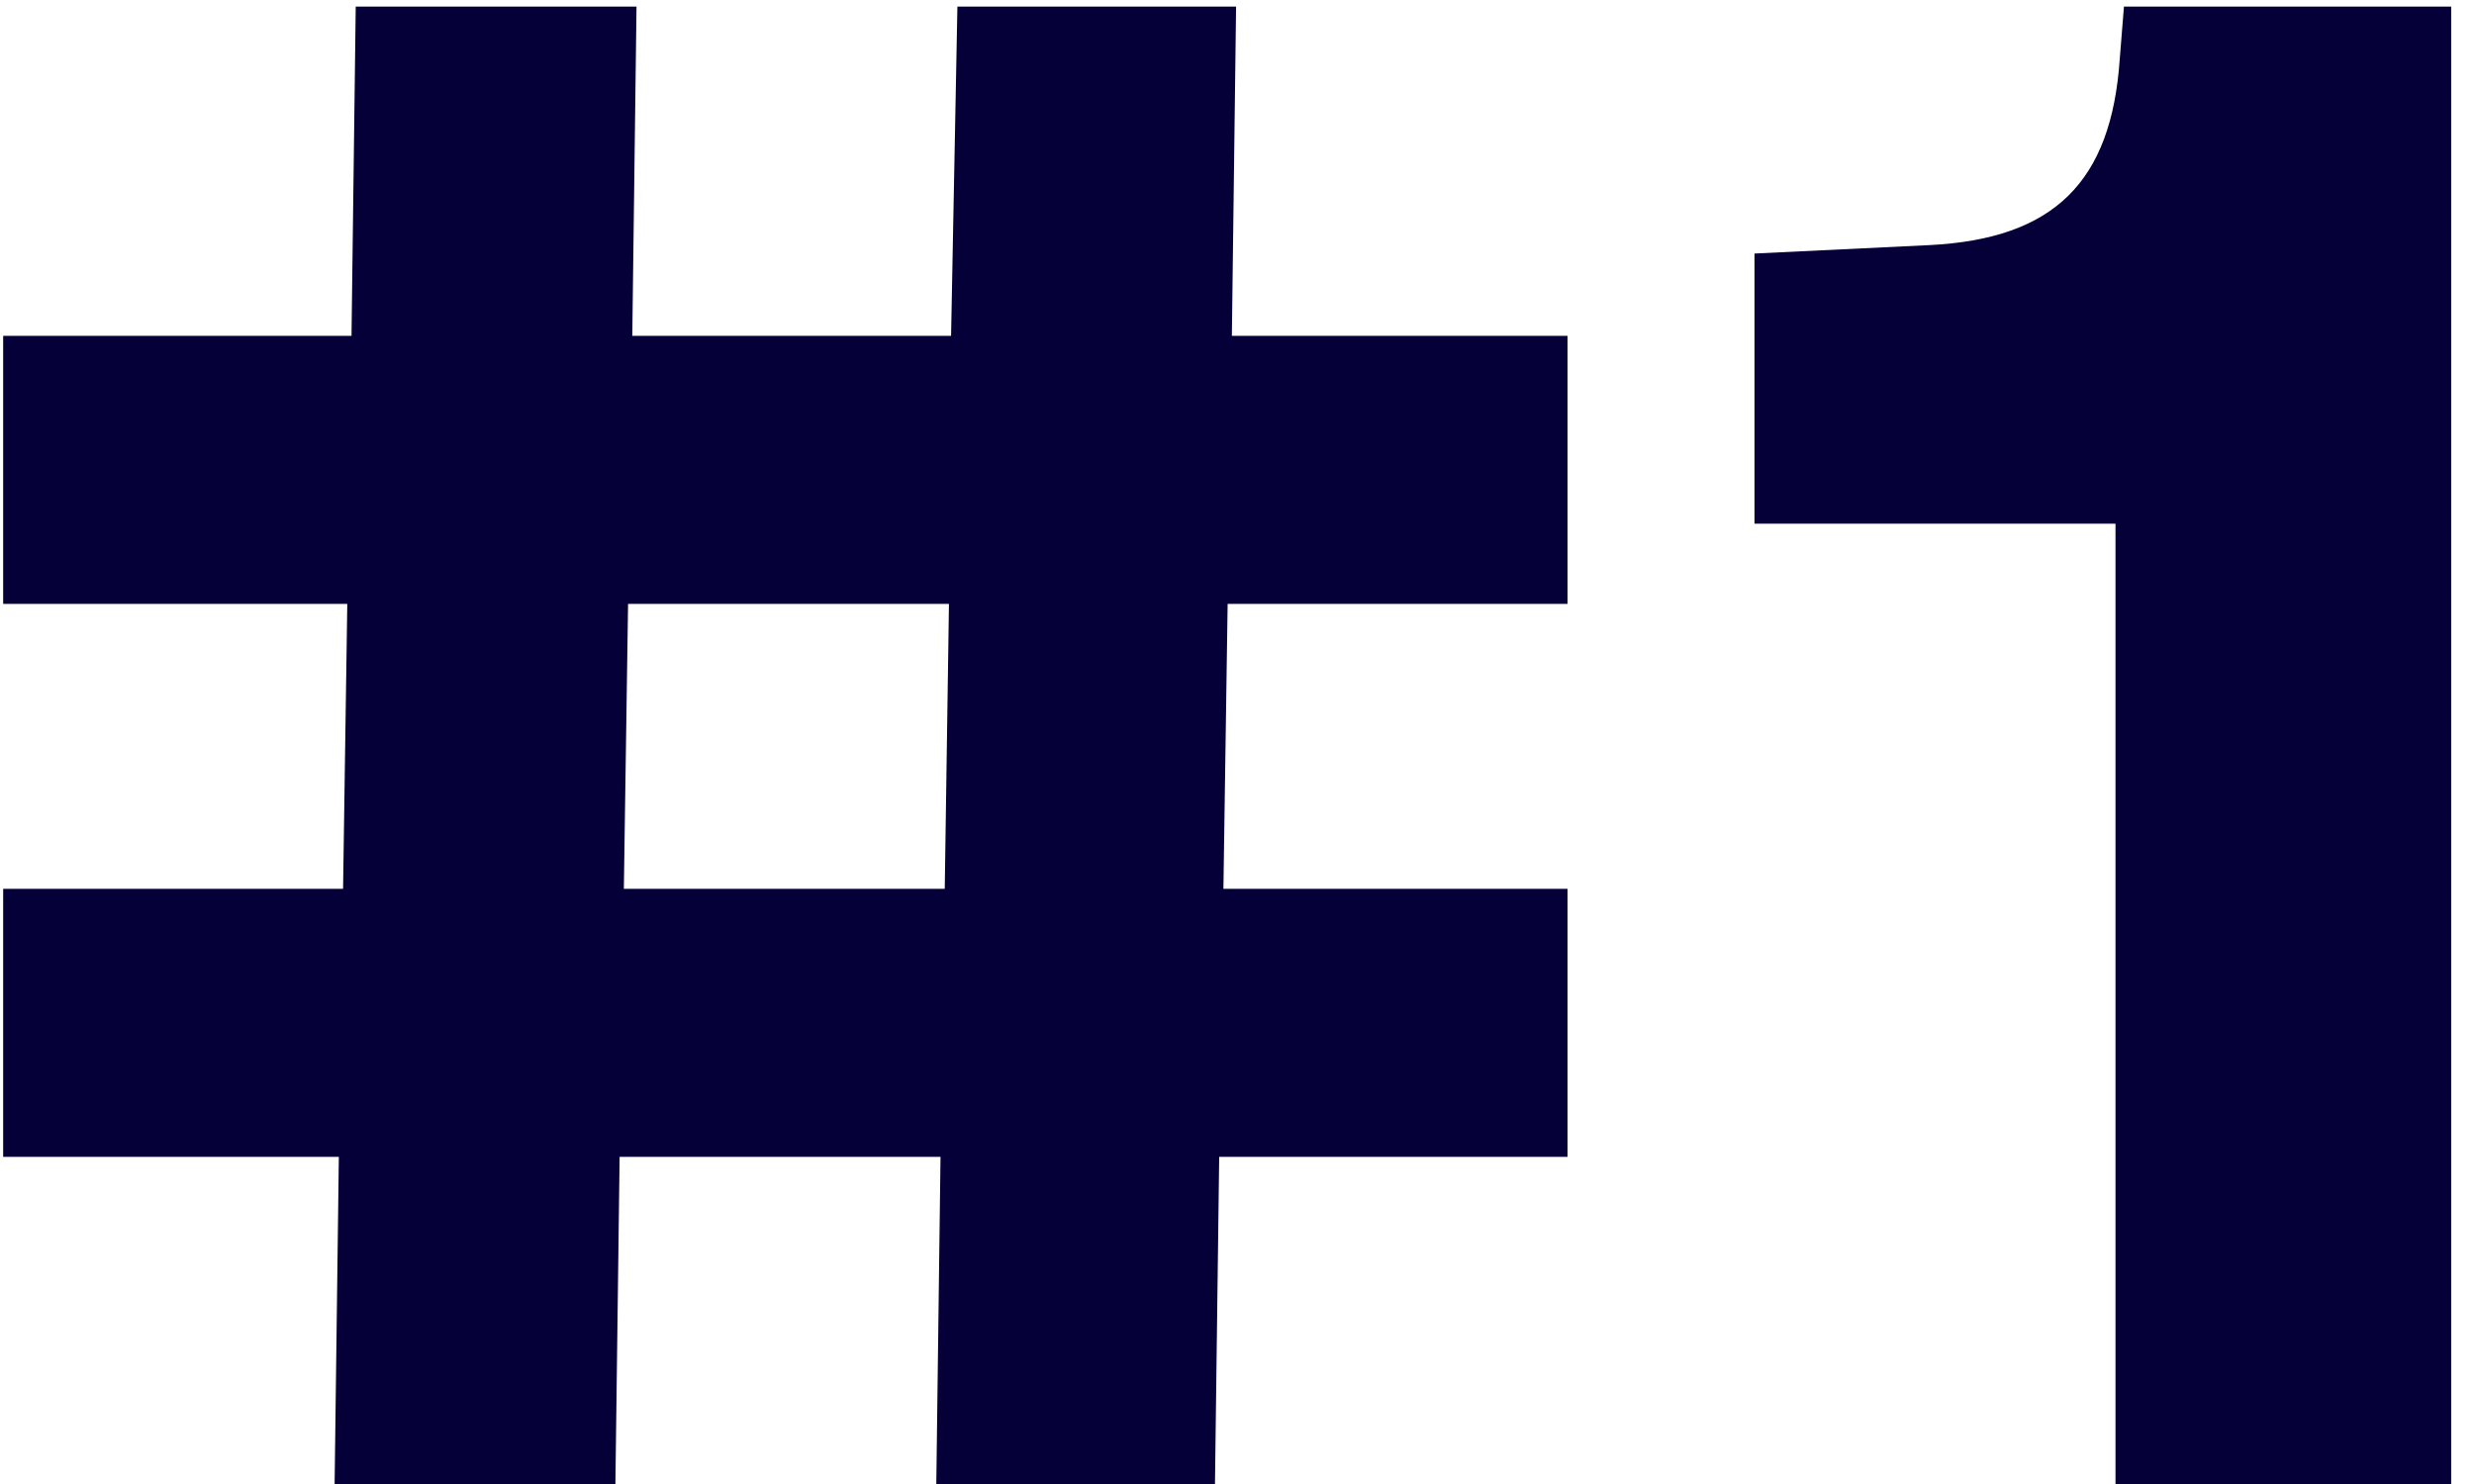 <svg width="75" height="45" fill="none" xmlns="http://www.w3.org/2000/svg"><path d="M47.52 18.312v-8.128H37.344L37.472.2h-8.448l-.192 9.984h-9.664L19.296.2h-8.512l-.128 9.984H.096v8.128h10.432l-.128 8.64H.096v8.128h10.176L10.144 45h8.512l.128-9.92h9.728L28.384 45h8.448l.128-9.92h10.56v-8.128H37.088l.128-8.64H47.52zm-18.88 8.64h-9.728l.128-8.64h9.728l-.128 8.64zM64.132 45h10.176V.2h-9.92l-.128 1.6c-.256 3.712-1.984 5.44-5.76 5.632l-5.312.256v8.192h10.944V45z" fill="#050038"/></svg>